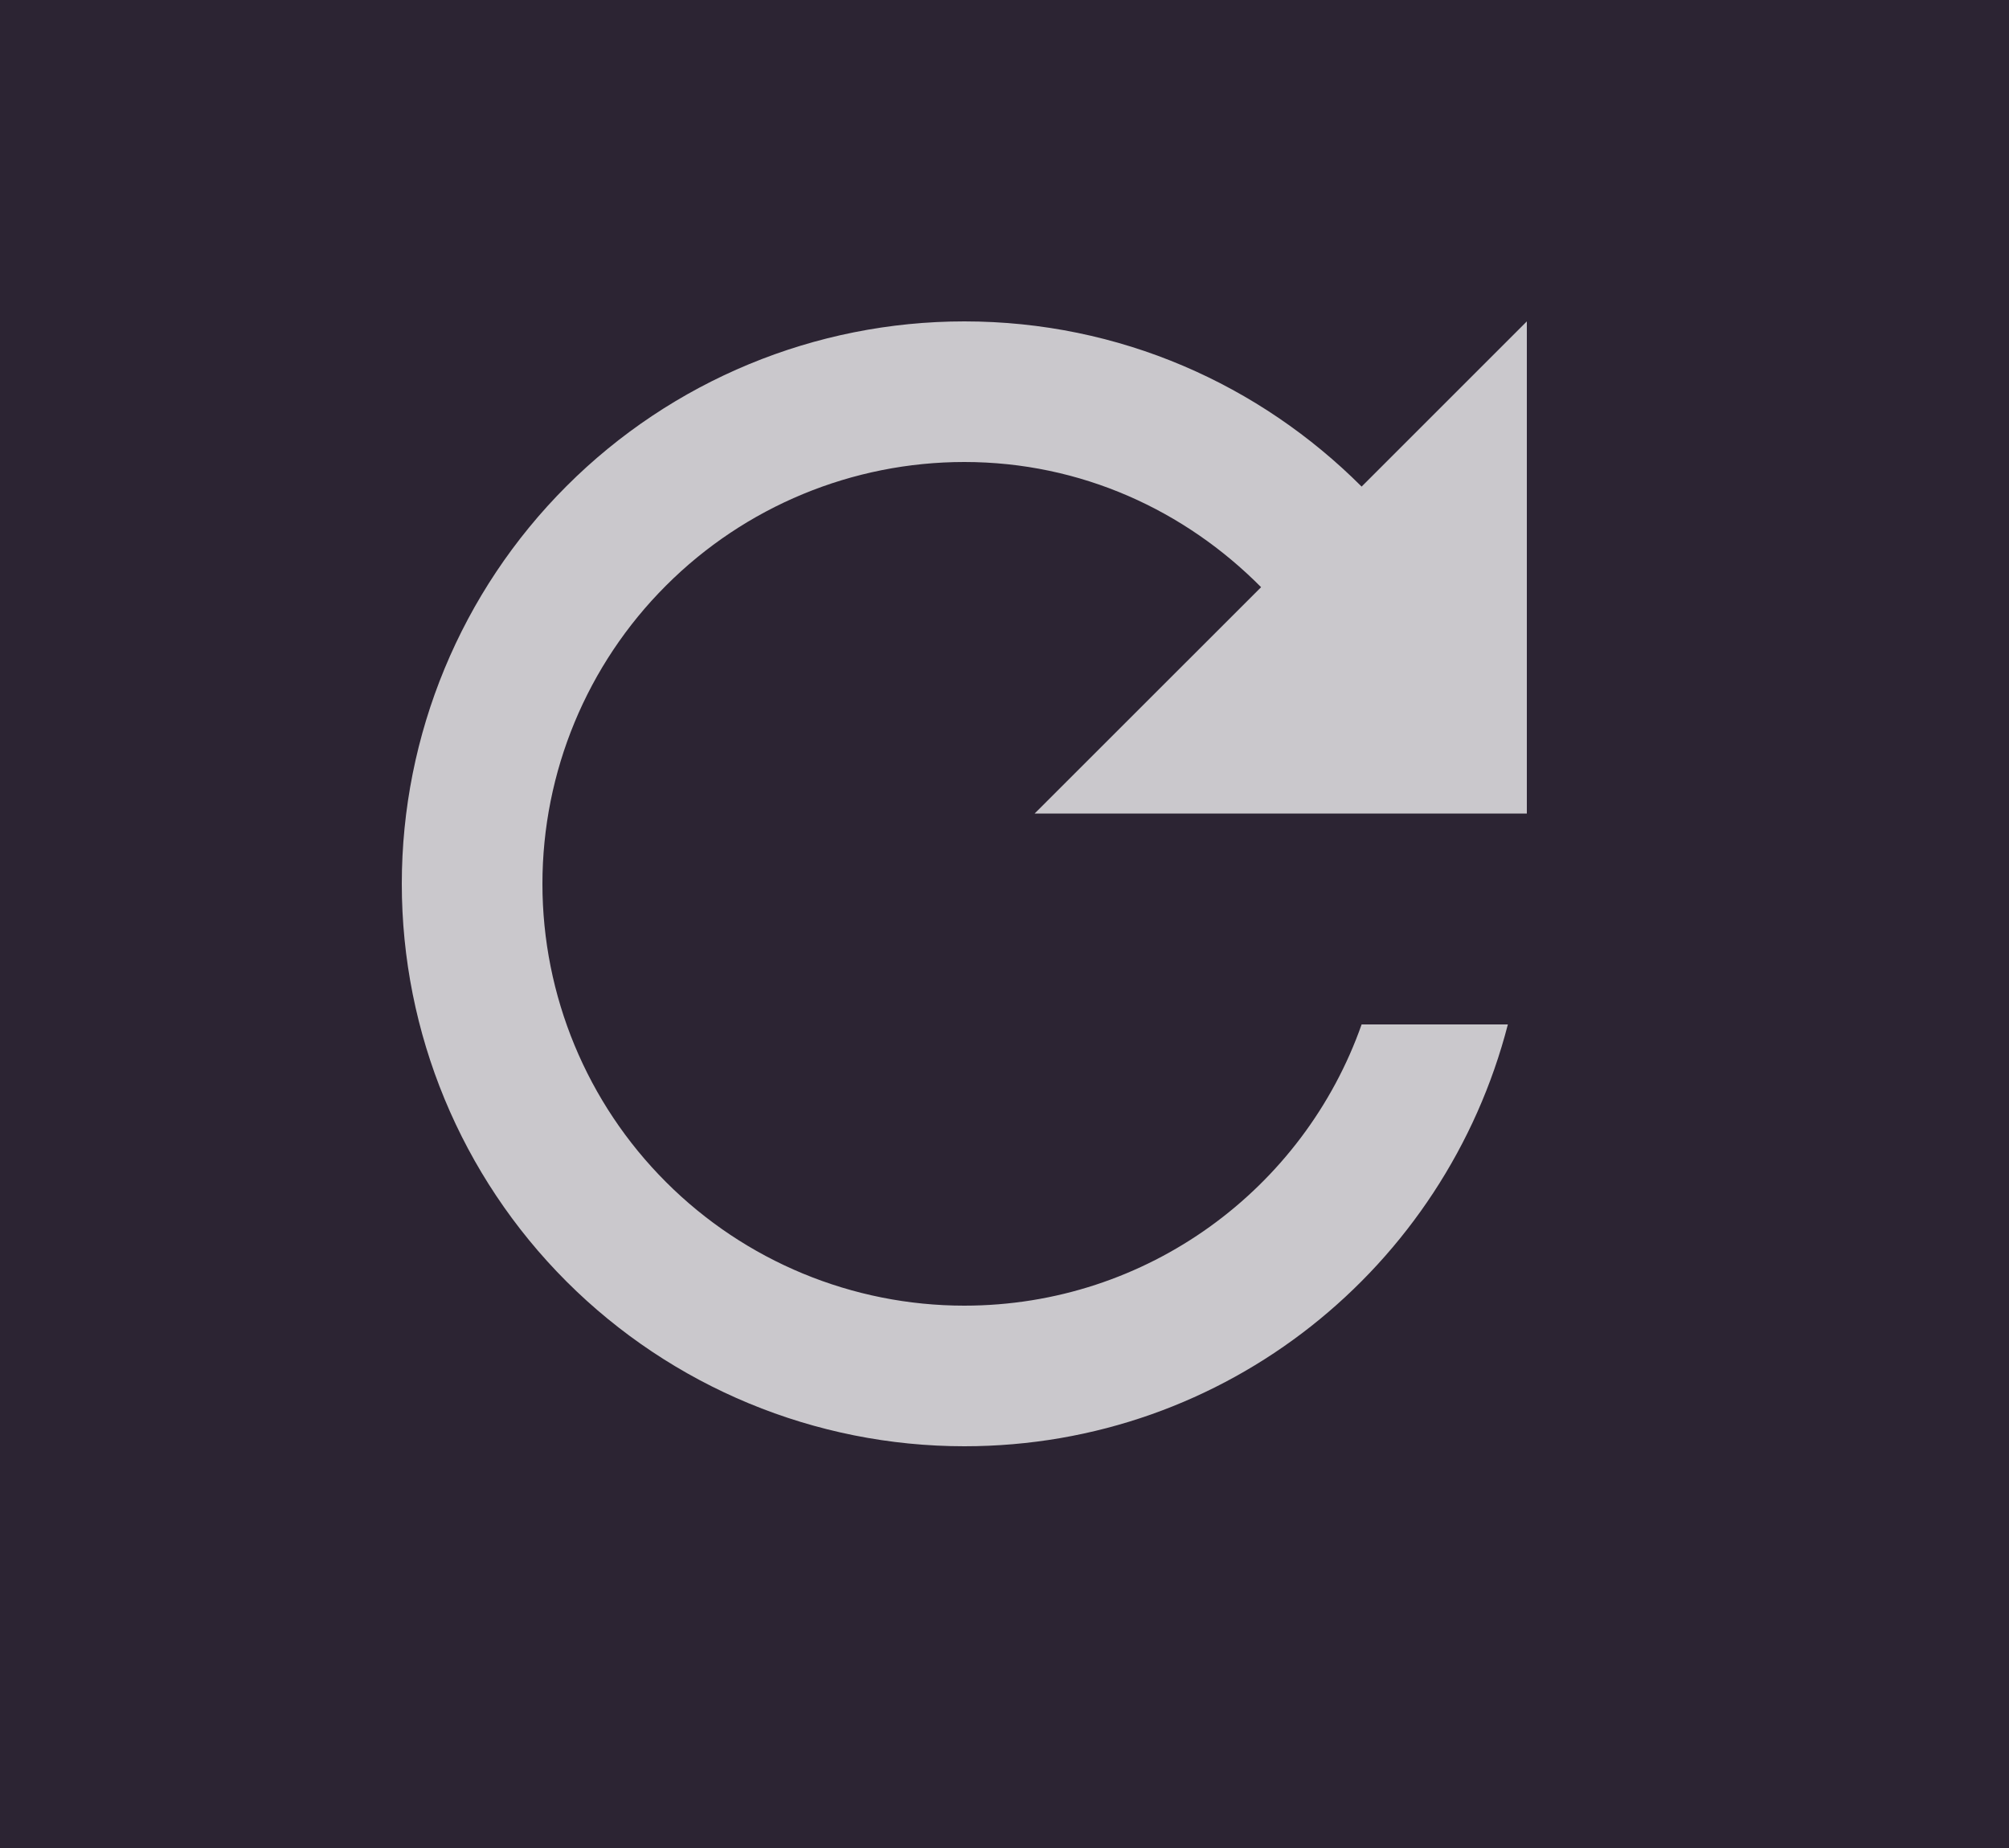 <svg width="25" height="23" viewBox="0 0 25 23" fill="none" xmlns="http://www.w3.org/2000/svg">
<path d="M0 0H25V23H0V0Z" fill="#2C2433"/>
<path d="M16.944 6.056C15.675 4.787 13.934 4 12 4C10.143 4 8.363 4.737 7.05 6.05C5.737 7.363 5 9.143 5 11C5 12.857 5.737 14.637 7.05 15.95C8.363 17.262 10.143 18 12 18C15.264 18 17.985 15.769 18.764 12.75H16.944C16.226 14.789 14.284 16.25 12 16.25C10.608 16.25 9.272 15.697 8.288 14.712C7.303 13.728 6.75 12.392 6.75 11C6.75 9.608 7.303 8.272 8.288 7.288C9.272 6.303 10.608 5.75 12 5.75C13.453 5.75 14.748 6.354 15.693 7.308L12.875 10.125H19V4L16.944 6.056Z" fill="white" fill-opacity="0.75"/>
</svg>
